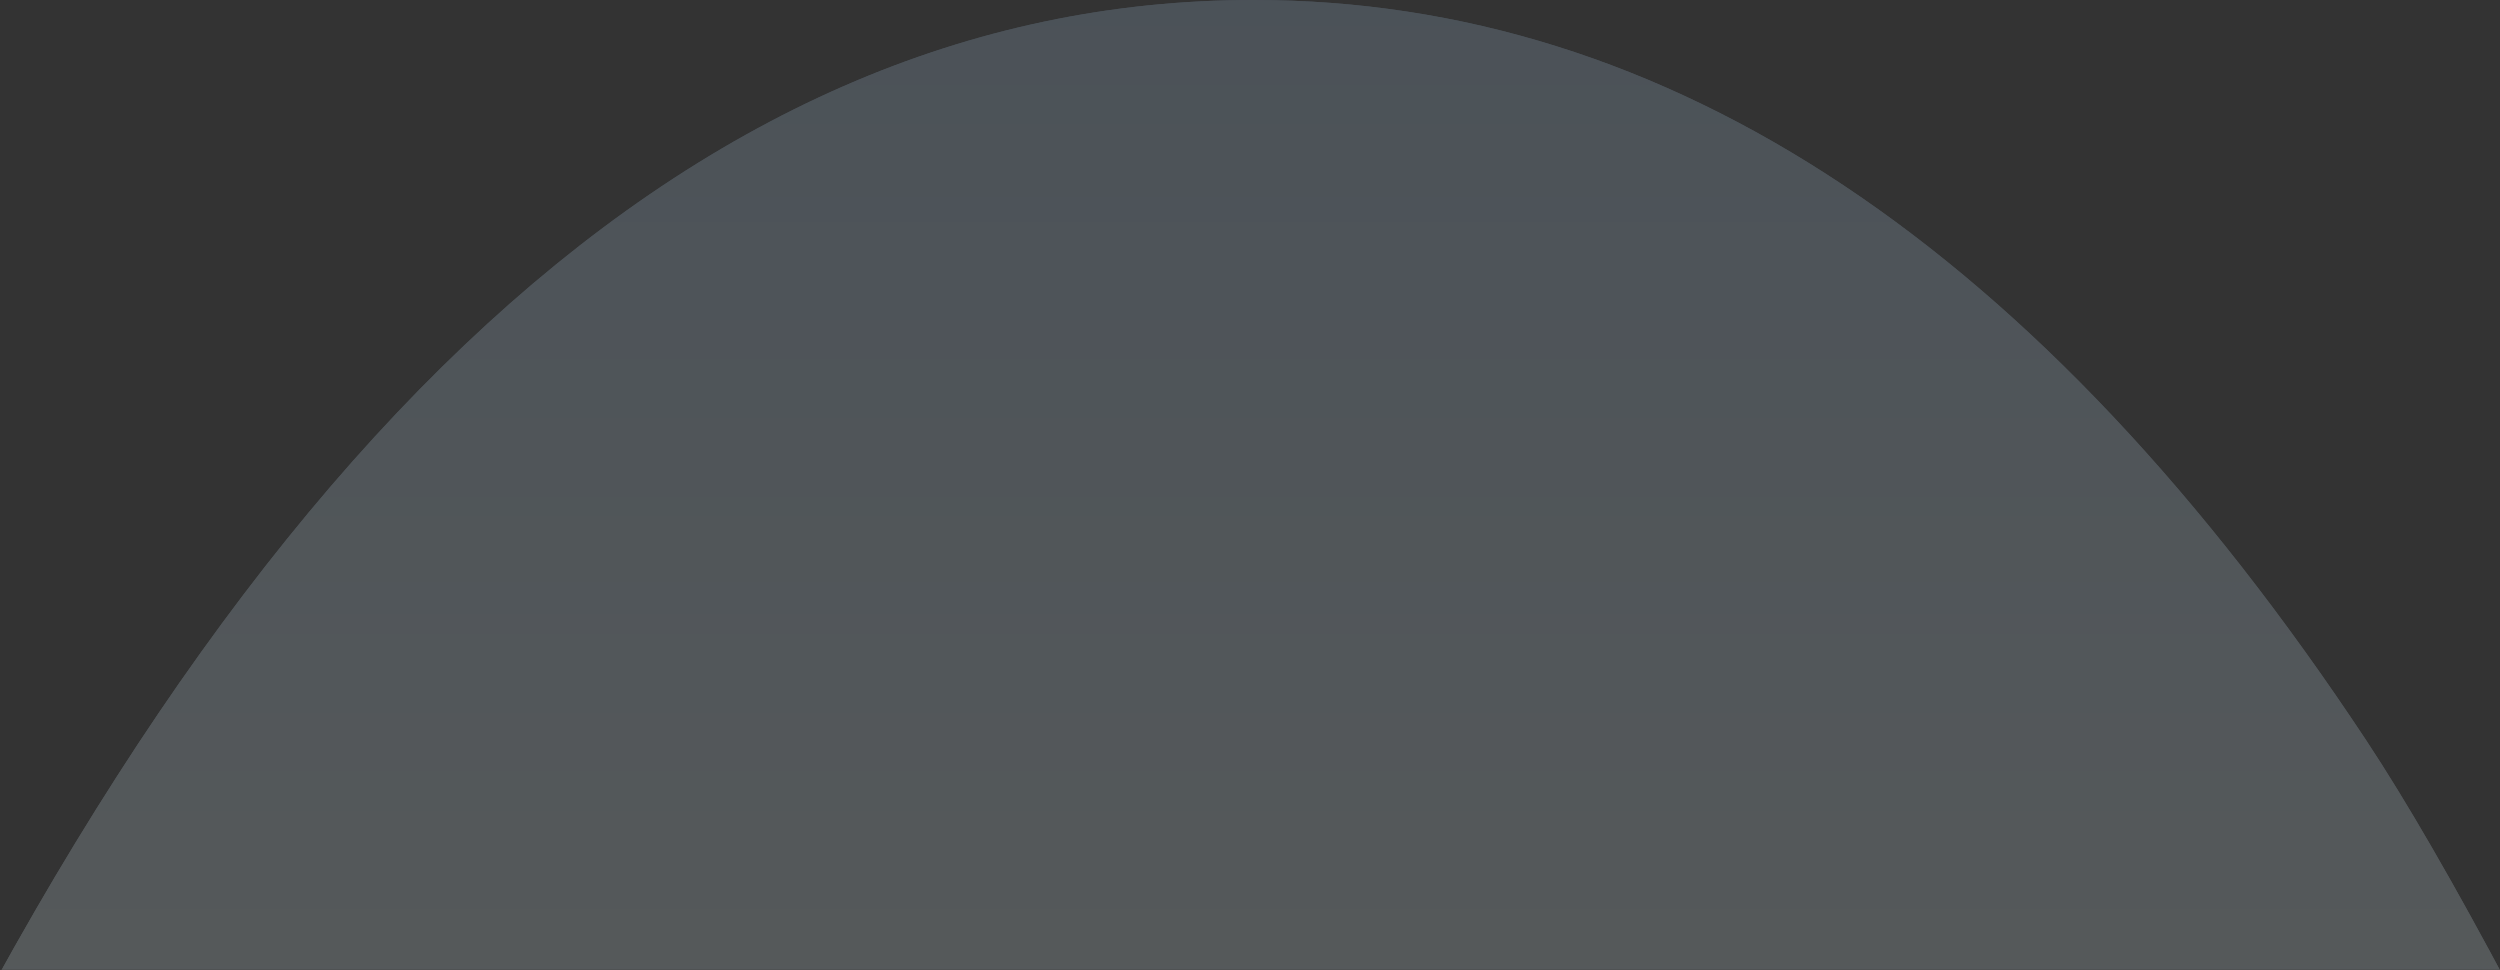 <svg xmlns="http://www.w3.org/2000/svg" xmlns:xlink="http://www.w3.org/1999/xlink" width="1139" height="442" viewBox="0 0 1139 442">
    <rect x="0" y="0" width="1139" height="442" fill="#333333" stroke="none"/>
    <defs>
        <path id="a" d="M0 0h1440v795H0z"/>
        <linearGradient id="c" x1="50%" x2="50%" y1="100%" y2="0%">
            <stop offset="0%" stop-color="#F2FFFD"/>
            <stop offset="100%" stop-color="#90B9E4"/>
        </linearGradient>
        <linearGradient id="e" x1="50%" x2="50%" y1="100%" y2="-37.911%">
            <stop offset="0%" stop-color="#F2FFFD"/>
            <stop offset="100%" stop-color="#90B9E4"/>
        </linearGradient>
        <path id="d" d="M720 353c189.356 0 358.4 112.48 507.134 337.439C1263.356 745.224 1314.978 842.41 1382 982H58c182.806-419.333 403.473-629 662-629z"/>
    </defs>
    <g fill="none" fill-rule="evenodd" transform="translate(-149 -353)">
        <mask id="b" fill="#fff">
            <use xlink:href="#a"/>
        </mask>
        <g mask="url(#b)" opacity=".2">
            <use fill="url(#c)" xlink:href="#d"/>
            <use fill="url(#e)" xlink:href="#d"/>
        </g>
    </g>
</svg>
